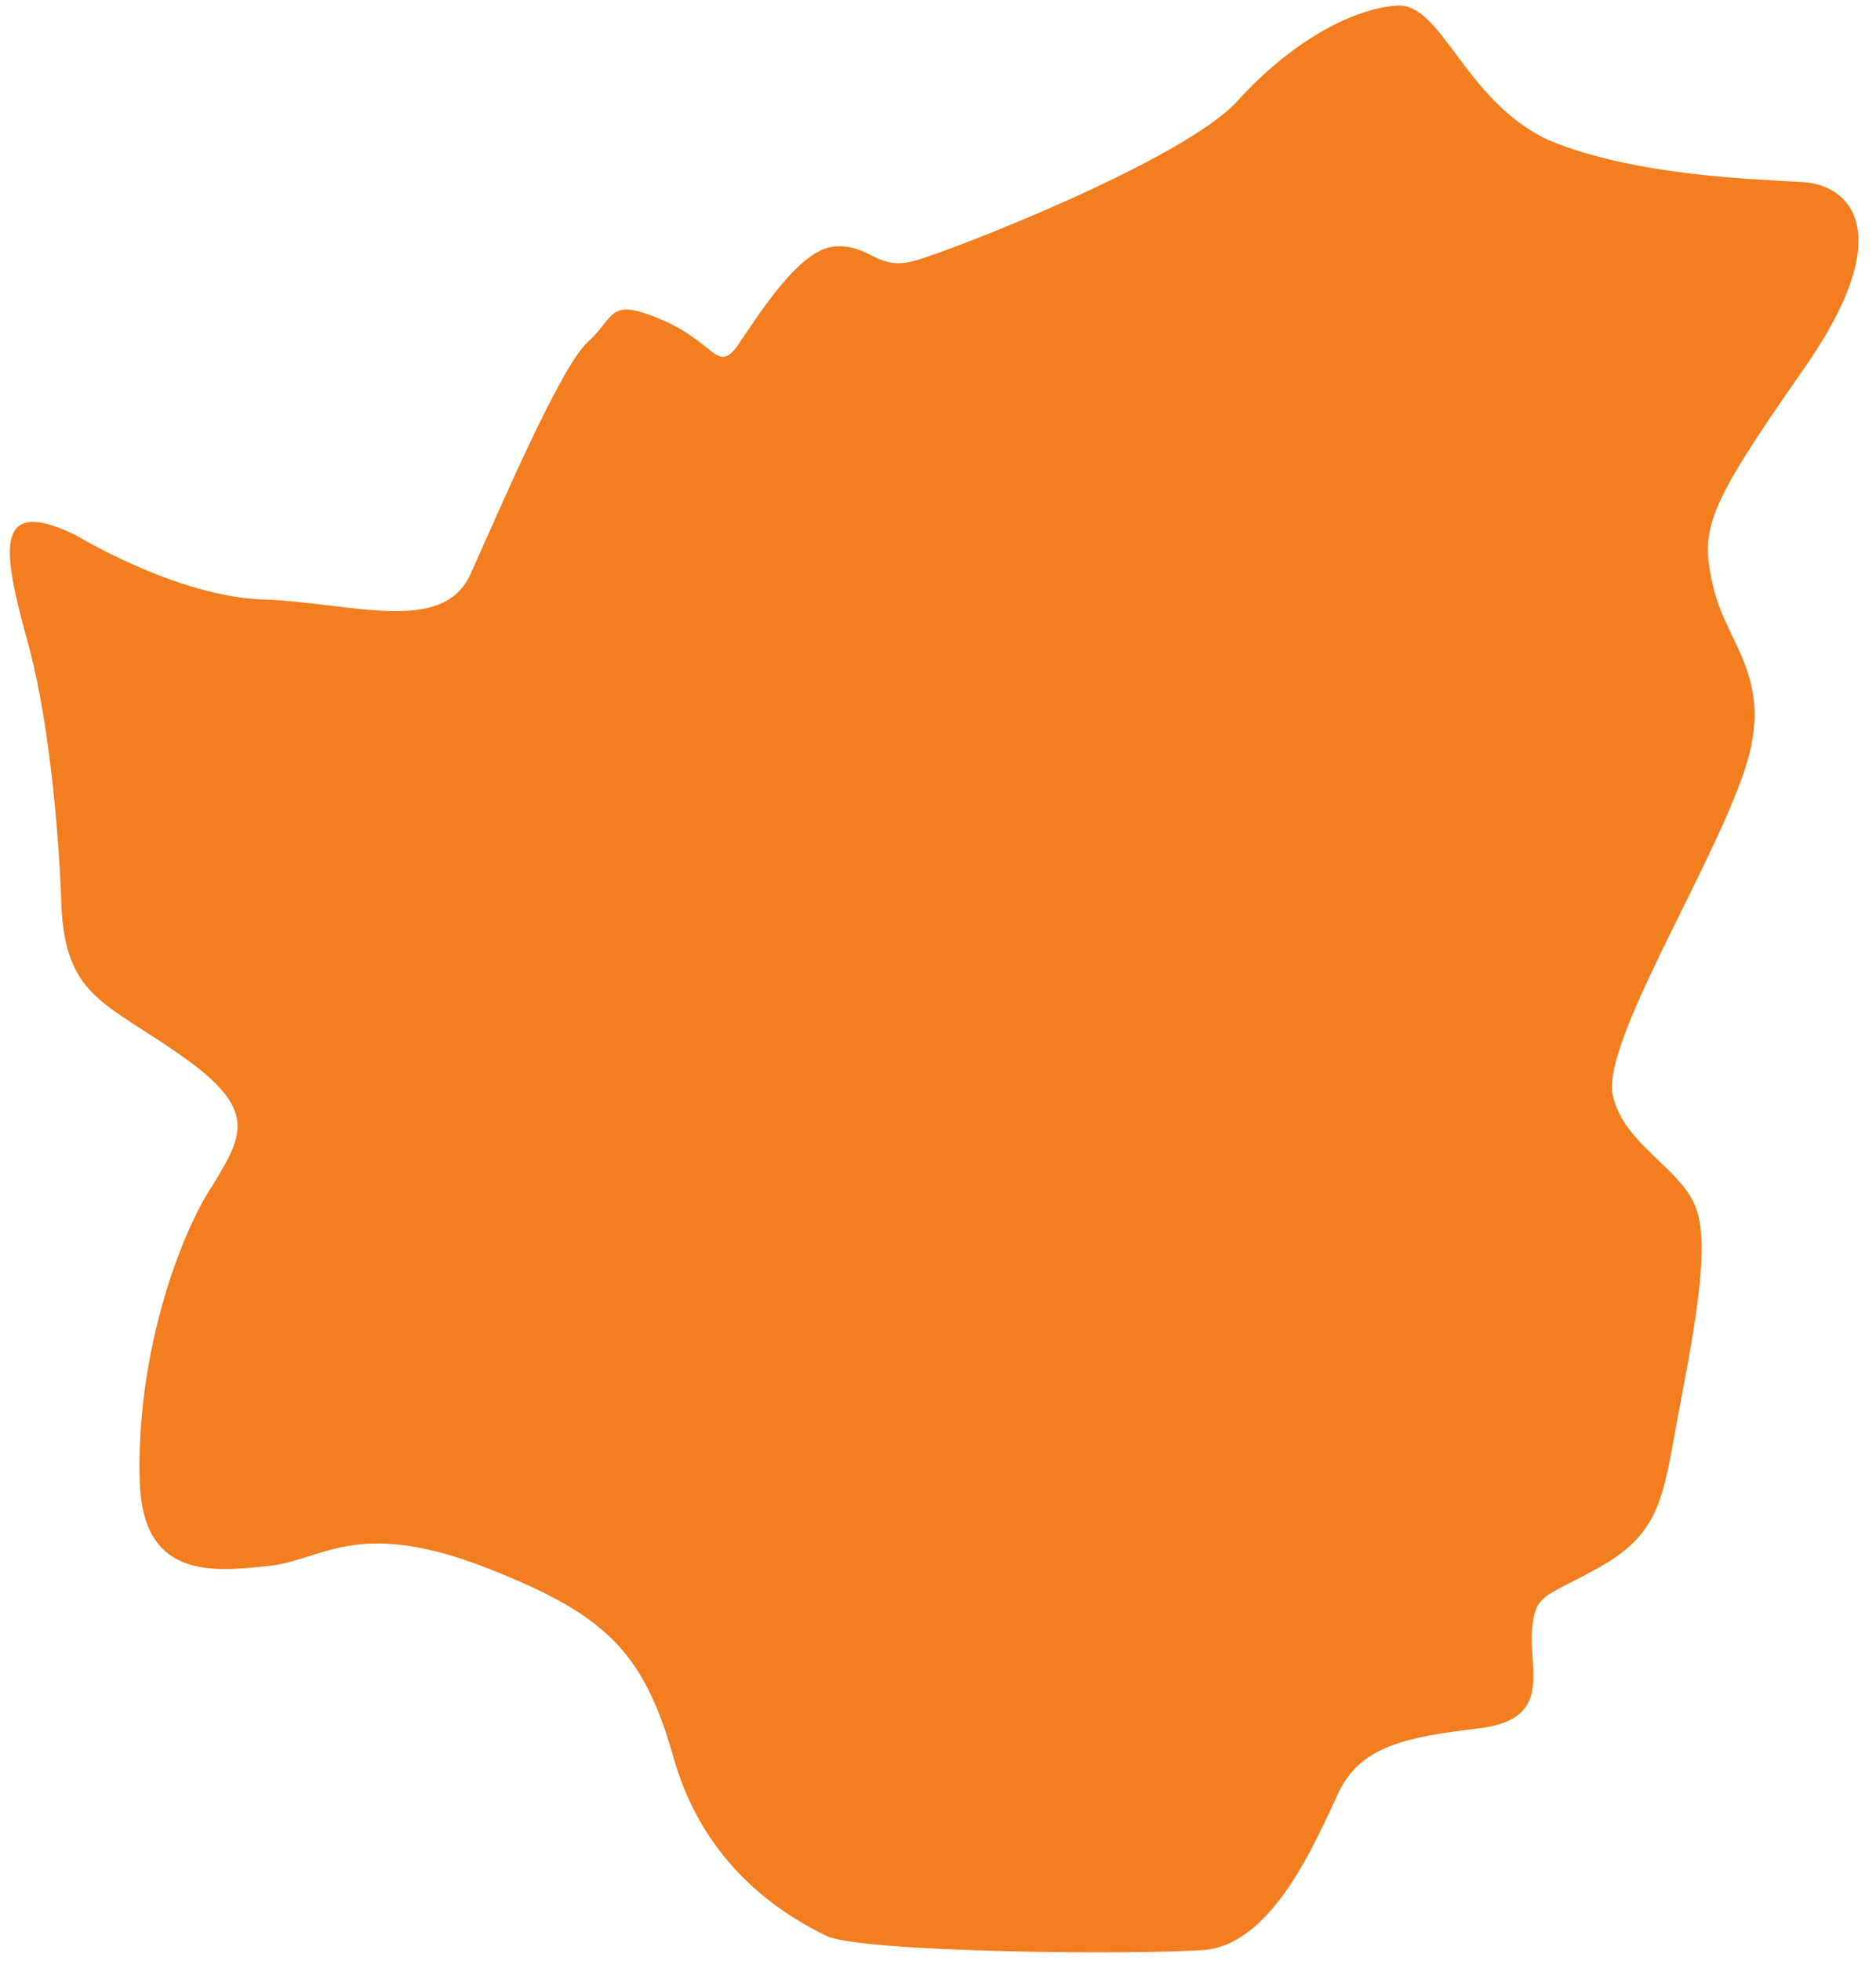 <?xml version="1.0" encoding="utf-8"?>
<!-- Generator: Adobe Illustrator 21.1.0, SVG Export Plug-In . SVG Version: 6.00 Build 0)  -->
<svg version="1.1" id="圖層_1" xmlns="http://www.w3.org/2000/svg" xmlns:xlink="http://www.w3.org/1999/xlink" x="0px" y="0px"
	 viewBox="0 0 67 70" style="enable-background:new 0 0 67 70;" xml:space="preserve">
<style type="text/css">
	.st0{fill:#F27E20;}
</style>
<title>Nantou</title>
<g id="_x2D_page1">
	<g id="tones" transform="translate(-141, -349)">
		<path id="Nantou" class="st0" d="M143.7,368.1c0,0,3.6,2.2,6.7,2.3s6.4,1.3,7.4-0.9c1-2.2,3.2-7.4,4.2-8.3s0.7-1.6,2.6-0.8
			c1.9,0.8,2,1.9,2.7,1c0.7-1,2.2-3.5,3.5-3.6c1.3-0.1,1.5,0.9,2.9,0.5c1.4-0.4,9.6-3.6,11.5-5.7c1.9-2.1,4.1-3.3,5.7-3.4
			c1.6-0.1,2.4,3.4,5.4,4.8c3.1,1.3,7.5,1.4,9.1,1.5c1.6,0.1,3.5,1.7,0,6.7c-3.5,5-3.7,5.7-3.2,7.8c0.5,2.1,2.3,3.3,1,6.8
			c-1.3,3.6-5,9.5-4.6,11.3c0.4,1.8,2.5,2.6,3,4.1s-0.2,4.8-0.7,7.5c-0.5,2.7-0.6,4-2.7,5.2c-2.1,1.2-2.4,0.9-2.5,2.5
			c0,1.5,0.6,3-1.9,3.3c-2.5,0.3-4.2,0.6-5,2.3c-0.8,1.7-2.3,5.3-4.7,5.6c-2.4,0.2-12.4,0.1-13.6-0.5c-1.2-0.6-4.2-2.2-5.4-6.2
			c-1.1-4-2.5-5.3-6.9-7c-4.5-1.7-5.7-0.2-7.6,0c-1.9,0.2-4.4,0.5-4.6-2.8c-0.2-4.6,1.4-9,2.6-10.8c1.1-1.8,1.6-2.7-1.1-4.6
			s-4.1-2.1-4.3-5.2c-0.1-3.1-0.5-7.2-1.3-9.9C141.1,368.6,140.8,366.7,143.7,368.1z"/>
	</g>
</g>
</svg>
